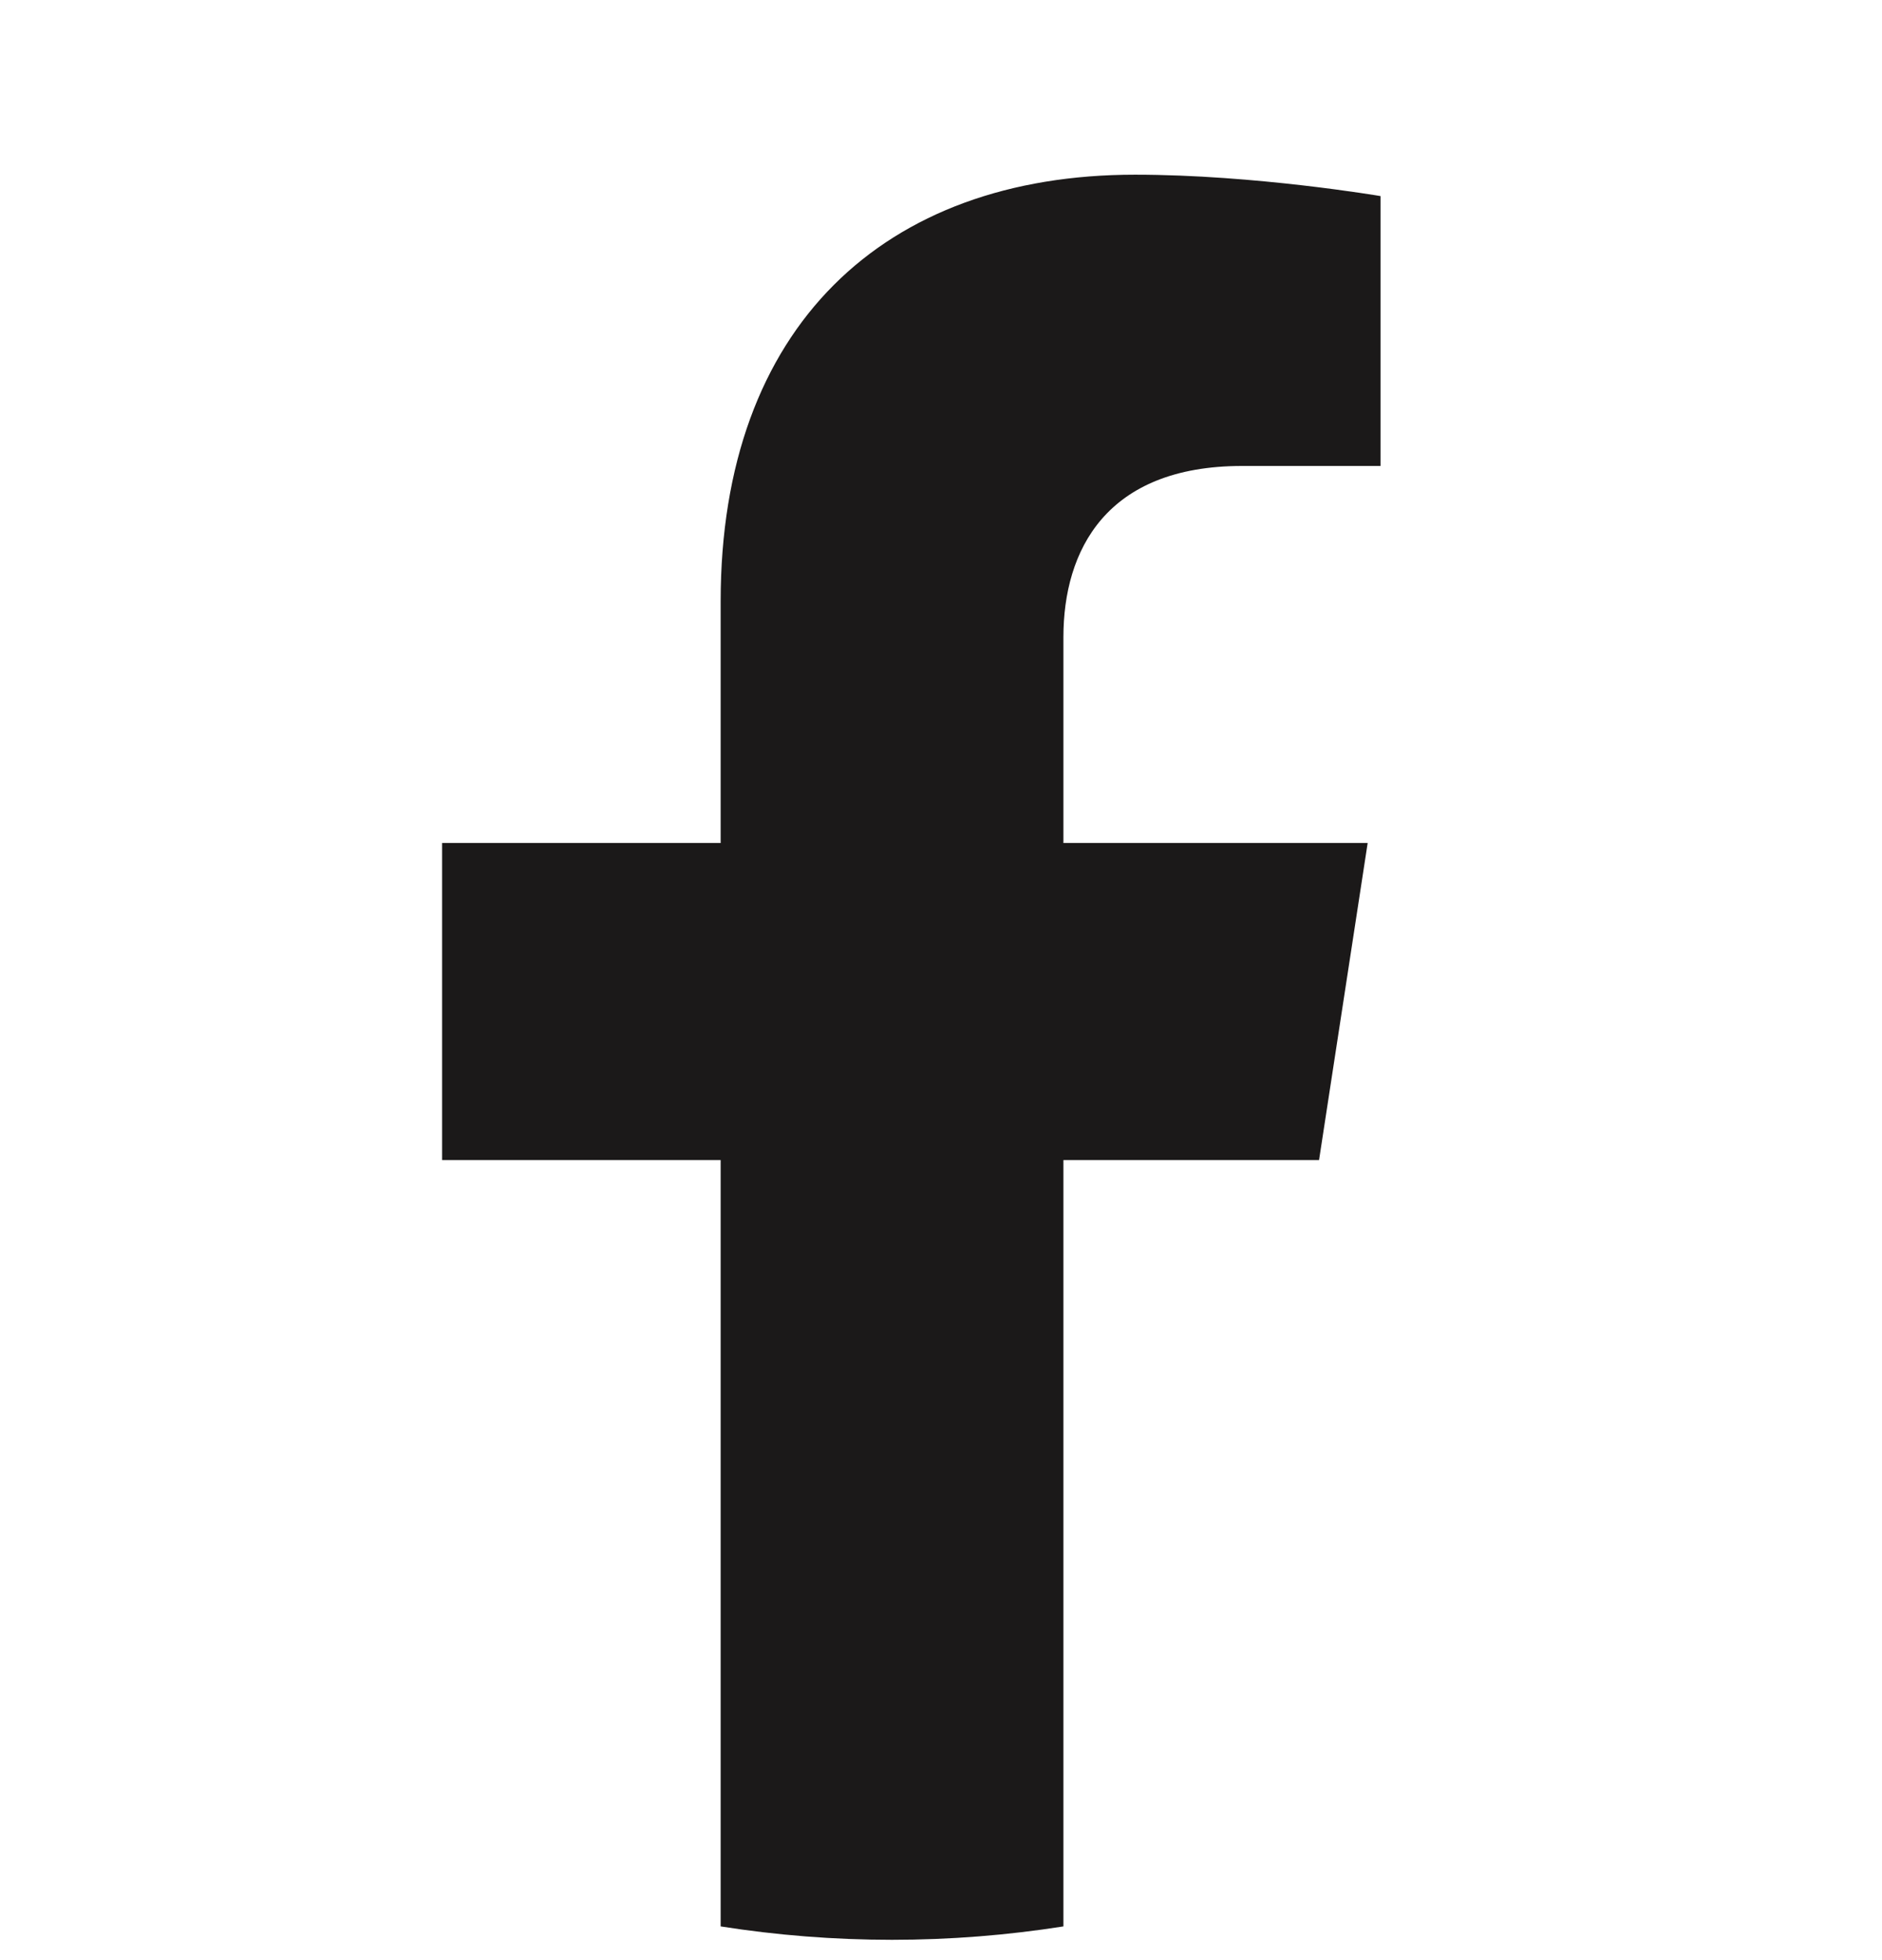 <svg width="24" height="25" viewBox="0 0 24 25" fill="none" xmlns="http://www.w3.org/2000/svg">
<g id="Facebook svg" clip-path="url(#clip0_411_496)">
<g id="g10">
<g id="g12">
<path id="path16" d="M16.821 14.796L17.441 10.752H13.561V8.128C13.561 7.022 14.103 5.943 15.841 5.943H17.605V2.501C17.605 2.501 16.004 2.228 14.474 2.228C11.278 2.228 9.19 4.164 9.19 7.67V10.752H5.638V14.796H9.19V24.57C9.902 24.682 10.632 24.741 11.376 24.741C12.119 24.741 12.849 24.682 13.561 24.57V14.796H16.821Z" fill="#1B1919"/>
</g>
</g>
</g>
<defs>
<clipPath id="clip0_411_496">
<rect width="24" height="24" fill="white" transform="translate(0 0.74)"/>
</clipPath>
</defs>
</svg>
